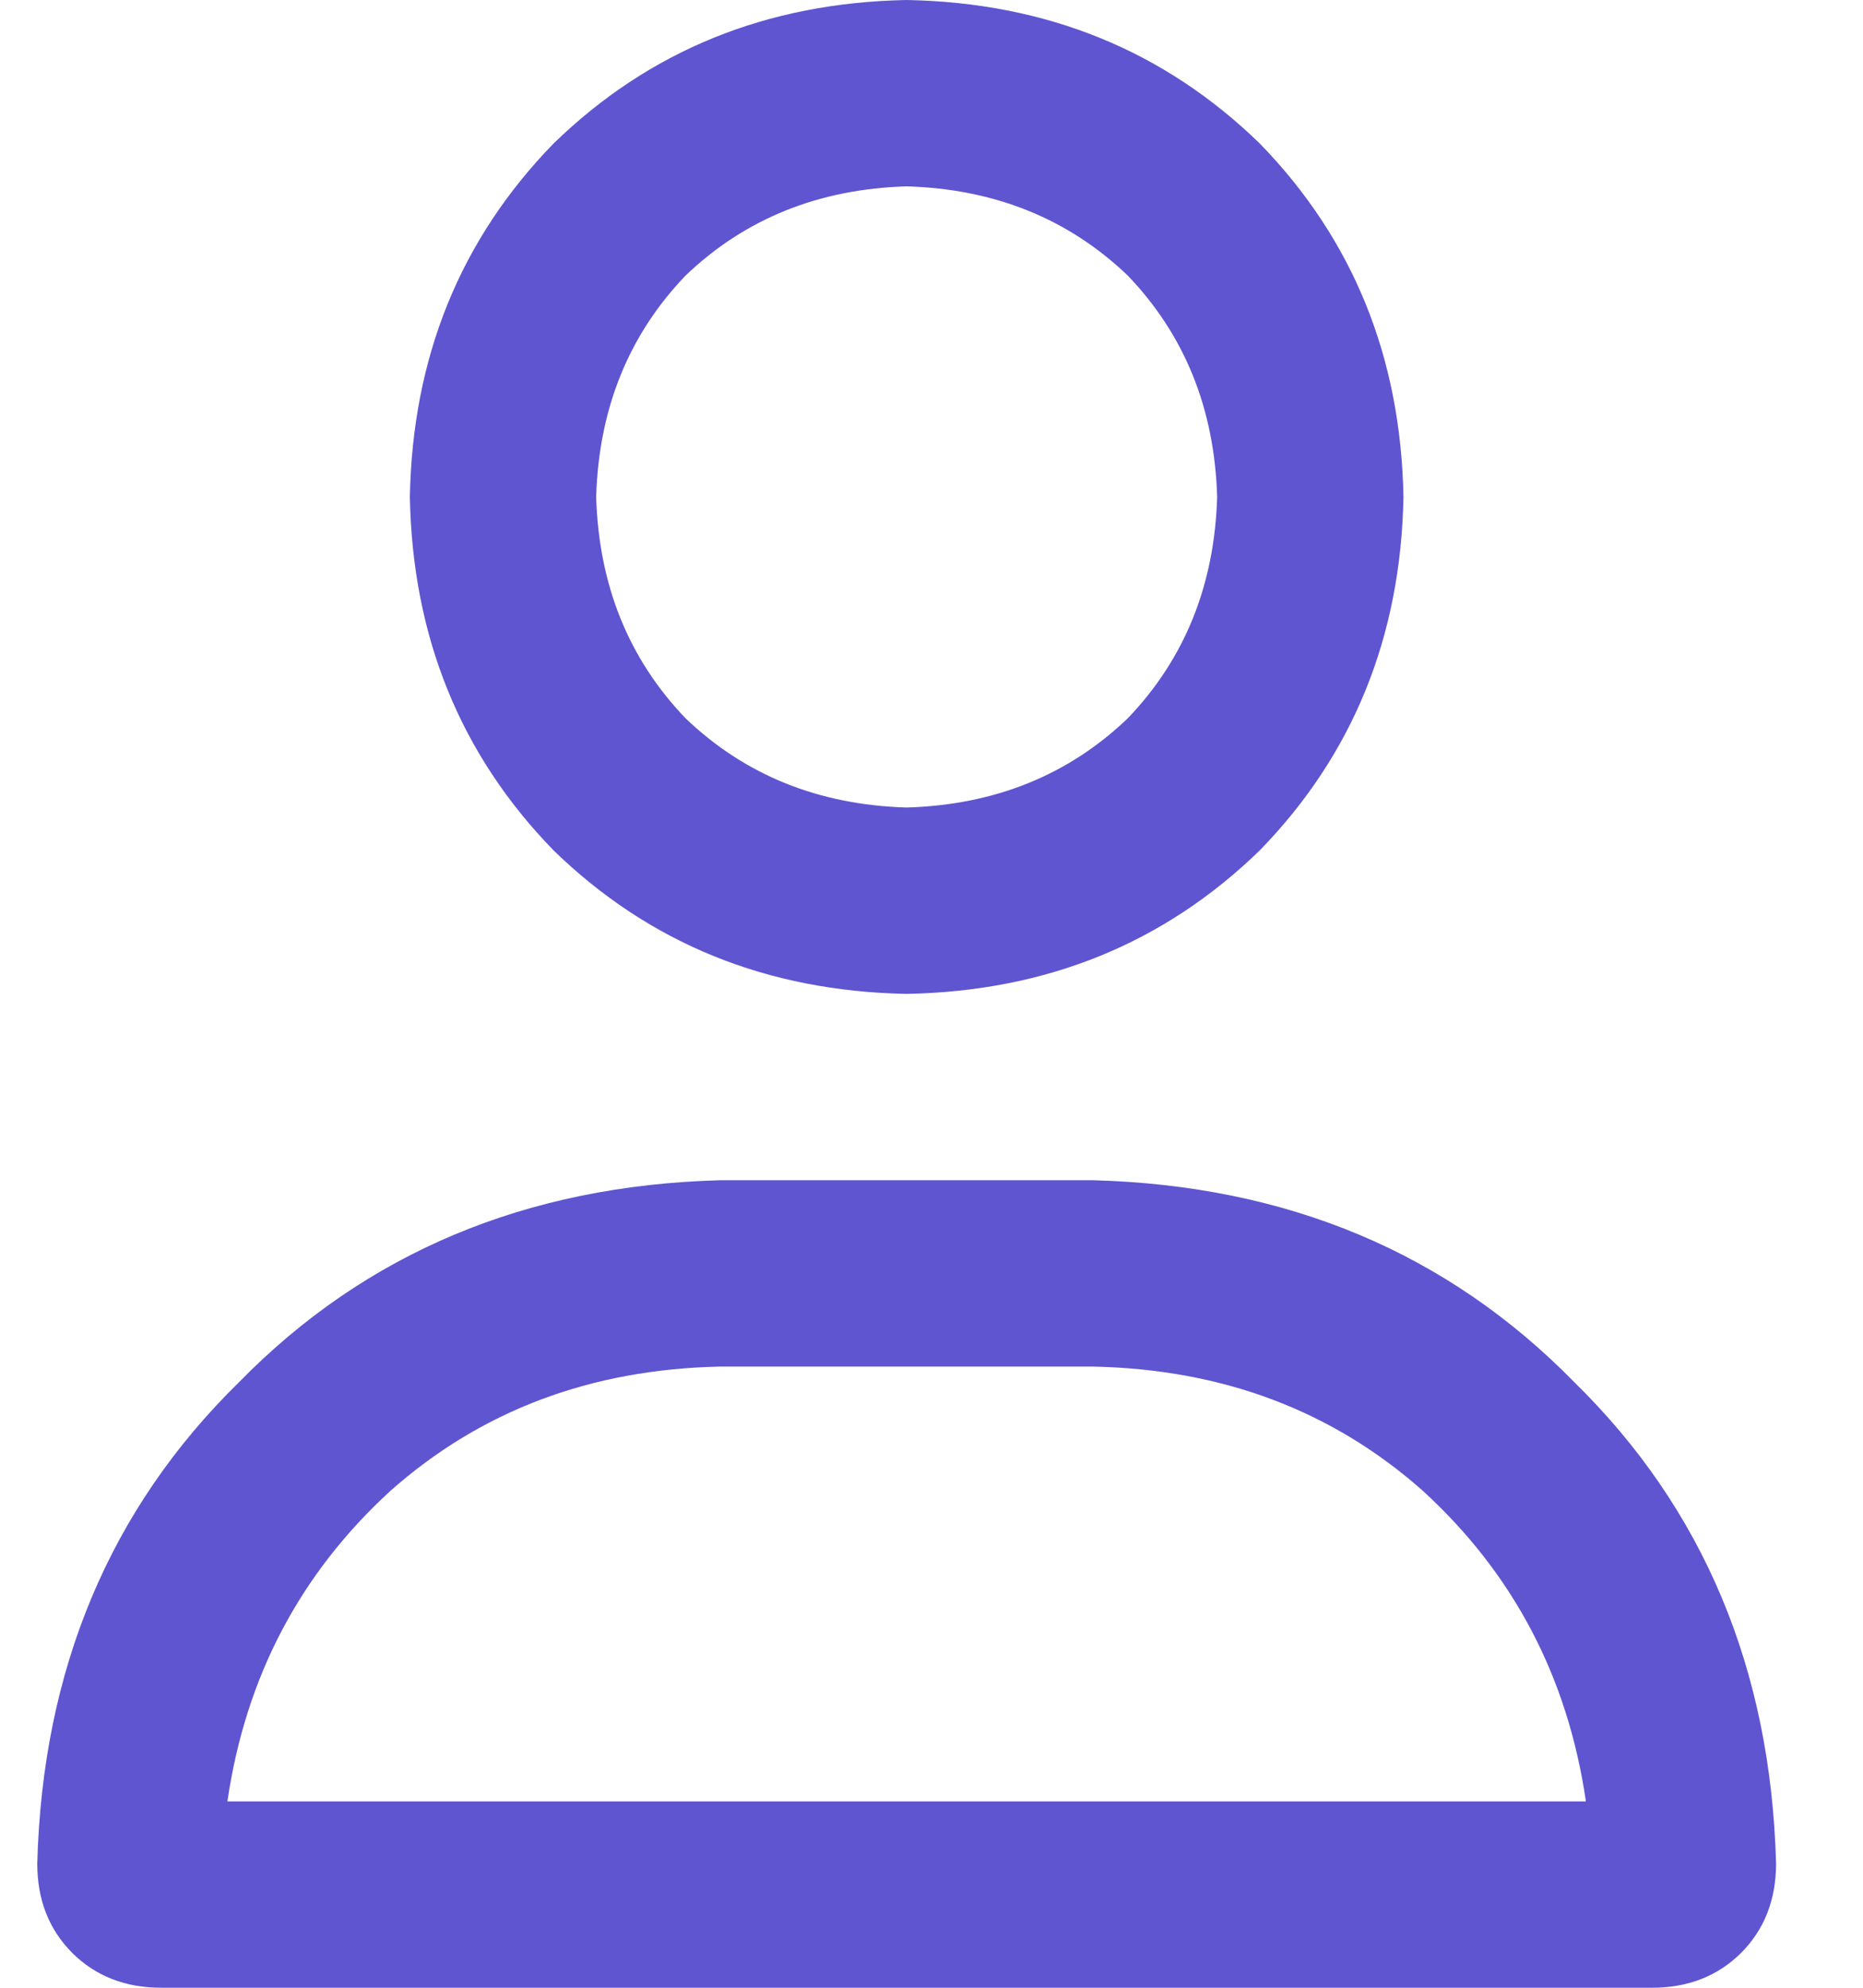 <svg width="15" height="16" viewBox="0 0 15 16" fill="none" xmlns="http://www.w3.org/2000/svg">
<path d="M8.8 9.5C10.363 9.542 11.654 10.083 12.675 11.125C13.717 12.146 14.258 13.438 14.3 15C14.3 15.292 14.206 15.531 14.019 15.719C13.831 15.906 13.592 16 13.3 16H1.3C1.008 16 0.769 15.906 0.581 15.719C0.394 15.531 0.3 15.292 0.3 15C0.342 13.438 0.883 12.146 1.925 11.125C2.946 10.083 4.238 9.542 5.8 9.5H8.8ZM1.831 14.5H12.769C12.623 13.5 12.185 12.667 11.456 12C10.727 11.354 9.842 11.021 8.8 11H5.8C4.758 11.021 3.873 11.354 3.144 12C2.415 12.667 1.977 13.5 1.831 14.5ZM7.3 8C6.175 7.979 5.227 7.594 4.456 6.844C3.706 6.073 3.321 5.125 3.3 4C3.321 2.875 3.706 1.927 4.456 1.156C5.227 0.406 6.175 0.021 7.3 0C8.425 0.021 9.373 0.406 10.144 1.156C10.894 1.927 11.279 2.875 11.3 4C11.279 5.125 10.894 6.073 10.144 6.844C9.373 7.594 8.425 7.979 7.3 8ZM7.3 1.5C6.592 1.521 5.998 1.76 5.519 2.219C5.06 2.698 4.821 3.292 4.8 4C4.821 4.708 5.06 5.302 5.519 5.781C5.998 6.24 6.592 6.479 7.3 6.5C8.008 6.479 8.602 6.24 9.081 5.781C9.54 5.302 9.779 4.708 9.8 4C9.779 3.292 9.54 2.698 9.081 2.219C8.602 1.76 8.008 1.521 7.3 1.5Z" fill="#5F55D0"/>
</svg>
